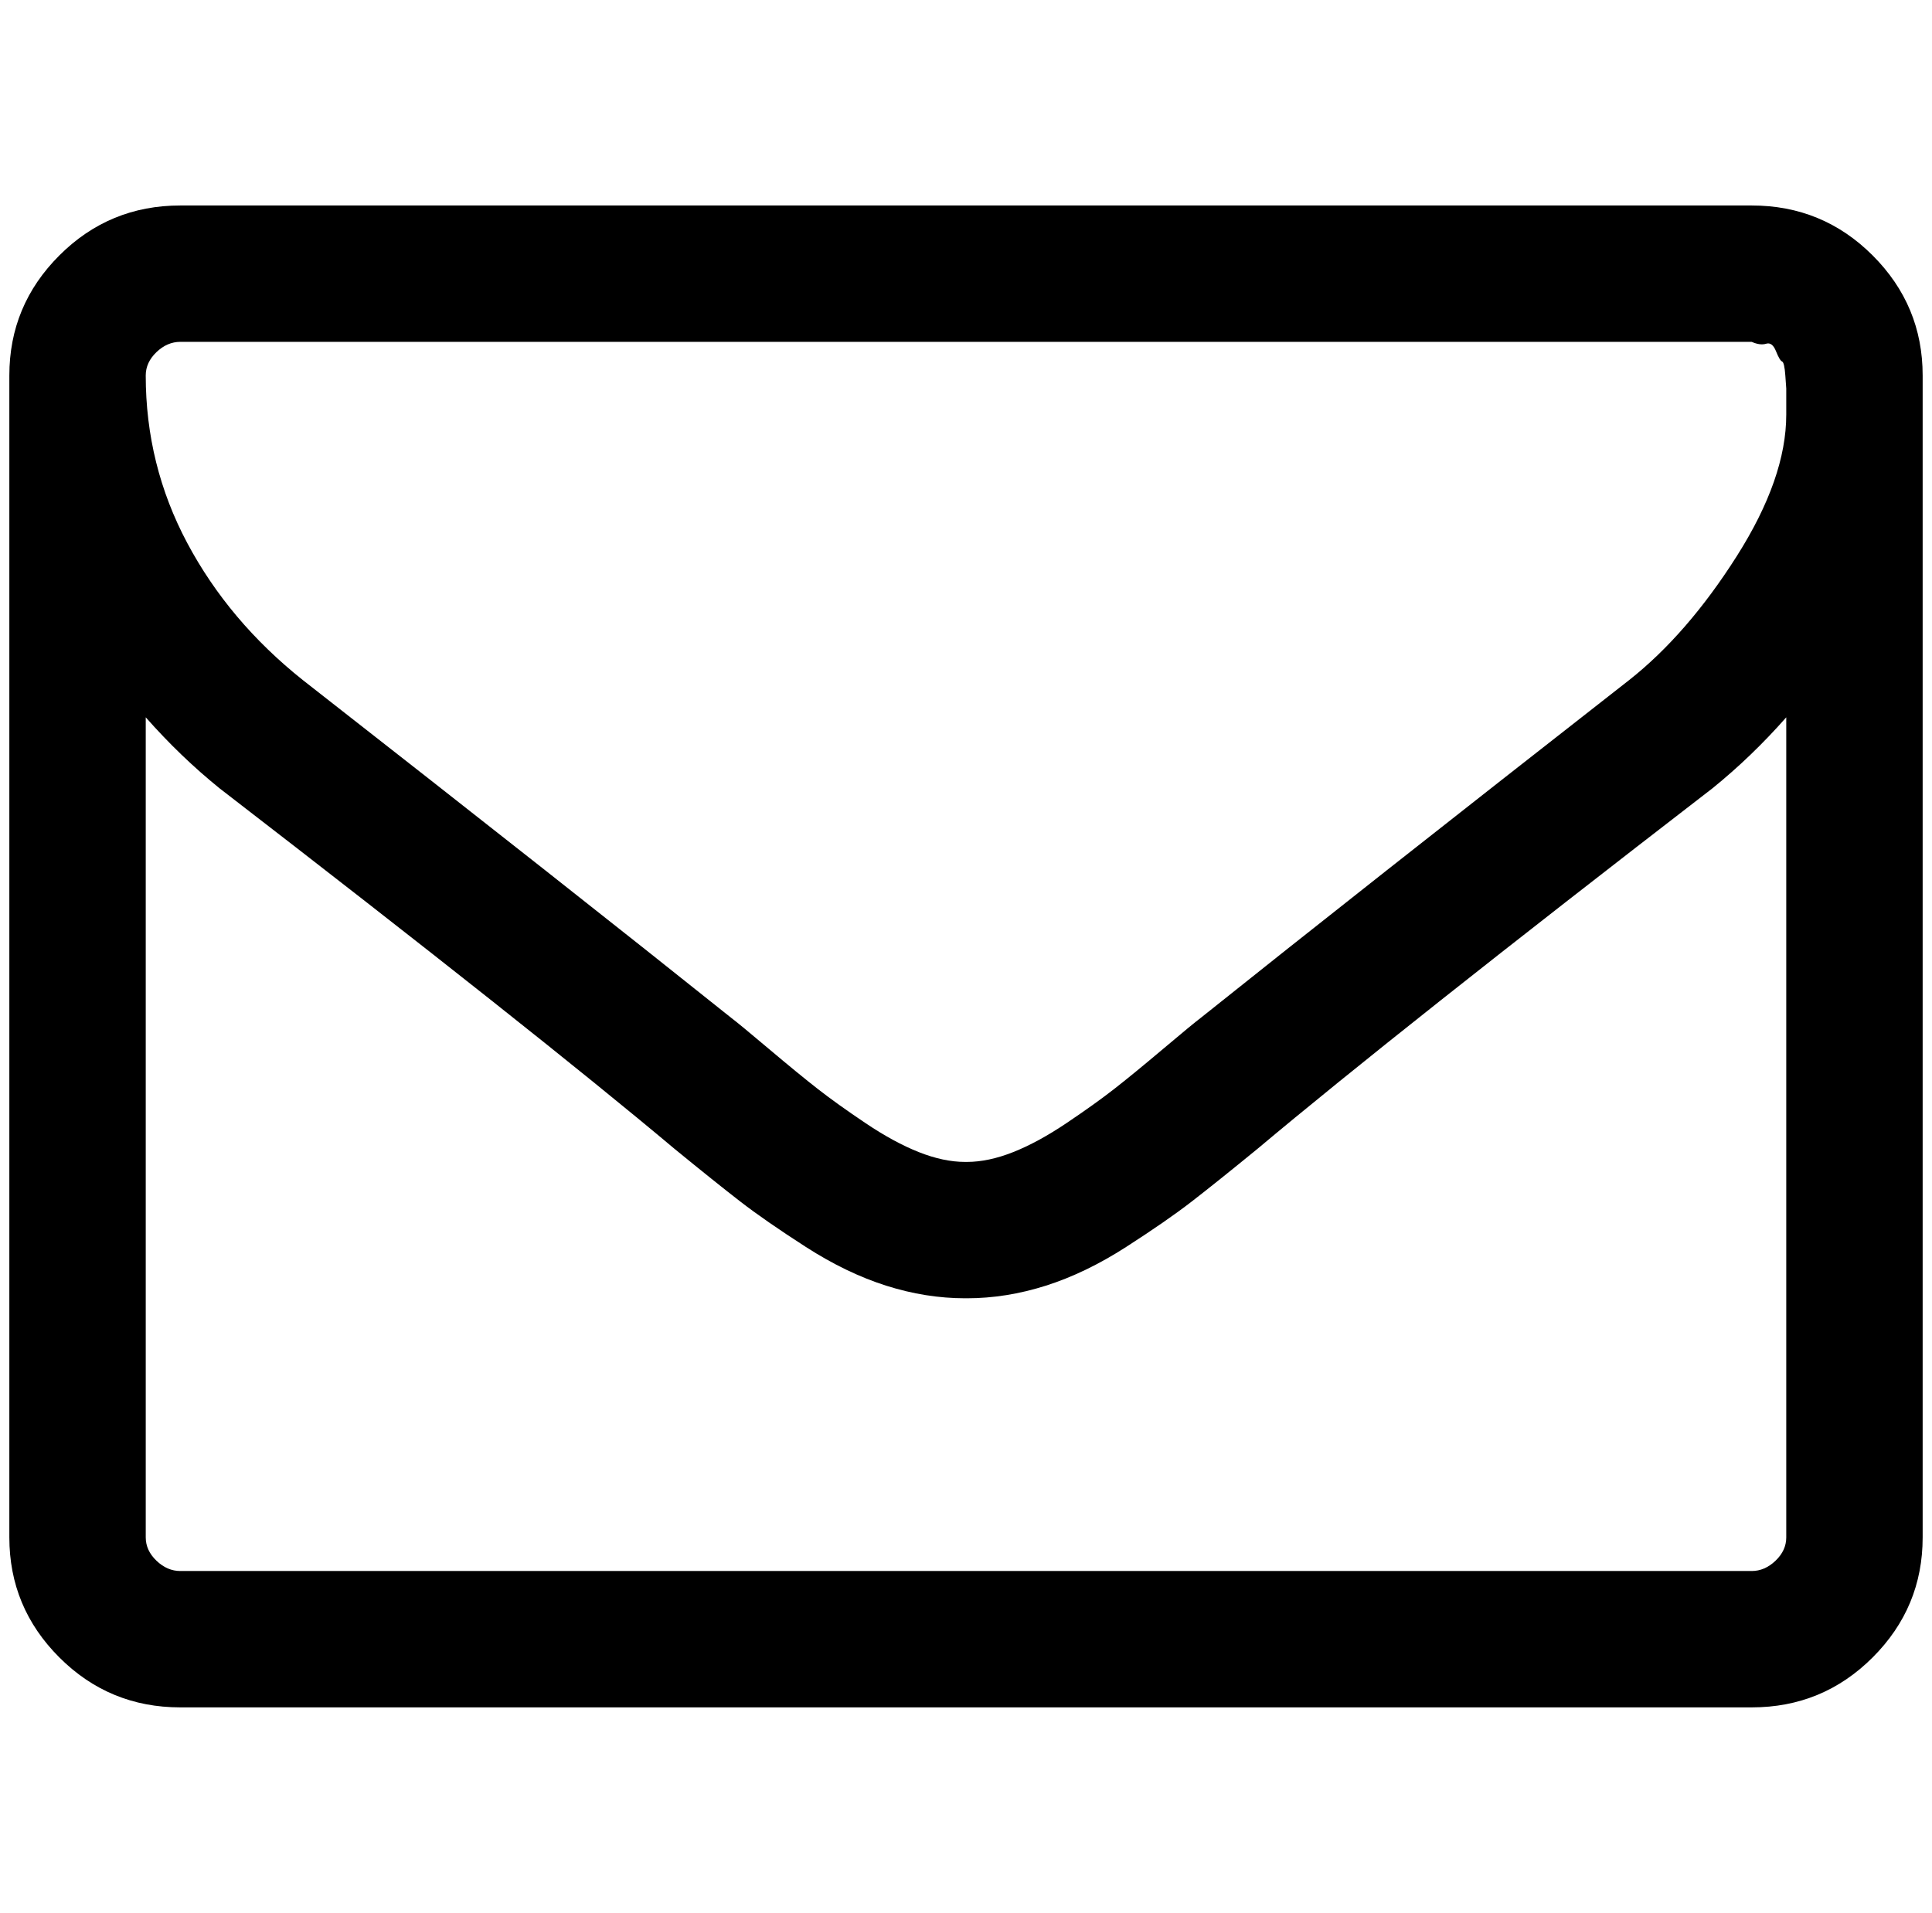 <?xml version="1.0" standalone="no"?>
<!DOCTYPE svg PUBLIC "-//W3C//DTD SVG 1.1//EN" "http://www.w3.org/Graphics/SVG/1.1/DTD/svg11.dtd" >
<svg xmlns="http://www.w3.org/2000/svg" xmlns:xlink="http://www.w3.org/1999/xlink" version="1.1" viewBox="-10 0 2068 2048">
   <path fill="currentColor"
d="M1902 1646v-878q-37 42 -79 76q-337 260 -487 386q-44 36 -70.5 56.5t-70 48.5t-86 41.5t-84.5 13.5h-1h-1q-42 0 -84.5 -13.5t-86 -41.5t-70 -48.5t-70.5 -56.5q-150 -126 -487 -386q-42 -34 -79 -76v878q0 14 11.5 25t25.5 11h1682q14 0 25.5 -11t11.5 -25zM1902 444
v-12.5v-15.5t-1 -14t-3.5 -15t-6.5 -11t-10.5 -8t-15.5 -2h-1682q-14 0 -25.5 11t-11.5 25q0 96 44.5 179.5t123.5 146.5q289 226 459 362q8 6 40 33t52.5 43t51 36.5t57 31t49.5 10.5h1h1q23 0 49.5 -10.5t57 -31t51 -36.5t52.5 -43t40 -33q170 -136 459 -362
q62 -49 115 -132.5t53 -151.5zM2048 402v1244q0 75 -53.5 128.5t-129.5 53.5h-1682q-76 0 -129.5 -53.5t-53.5 -128.5v-1244q0 -75 53.5 -128.5t129.5 -53.5h1682q76 0 129.5 53.5t53.5 128.5z" />
</svg>
